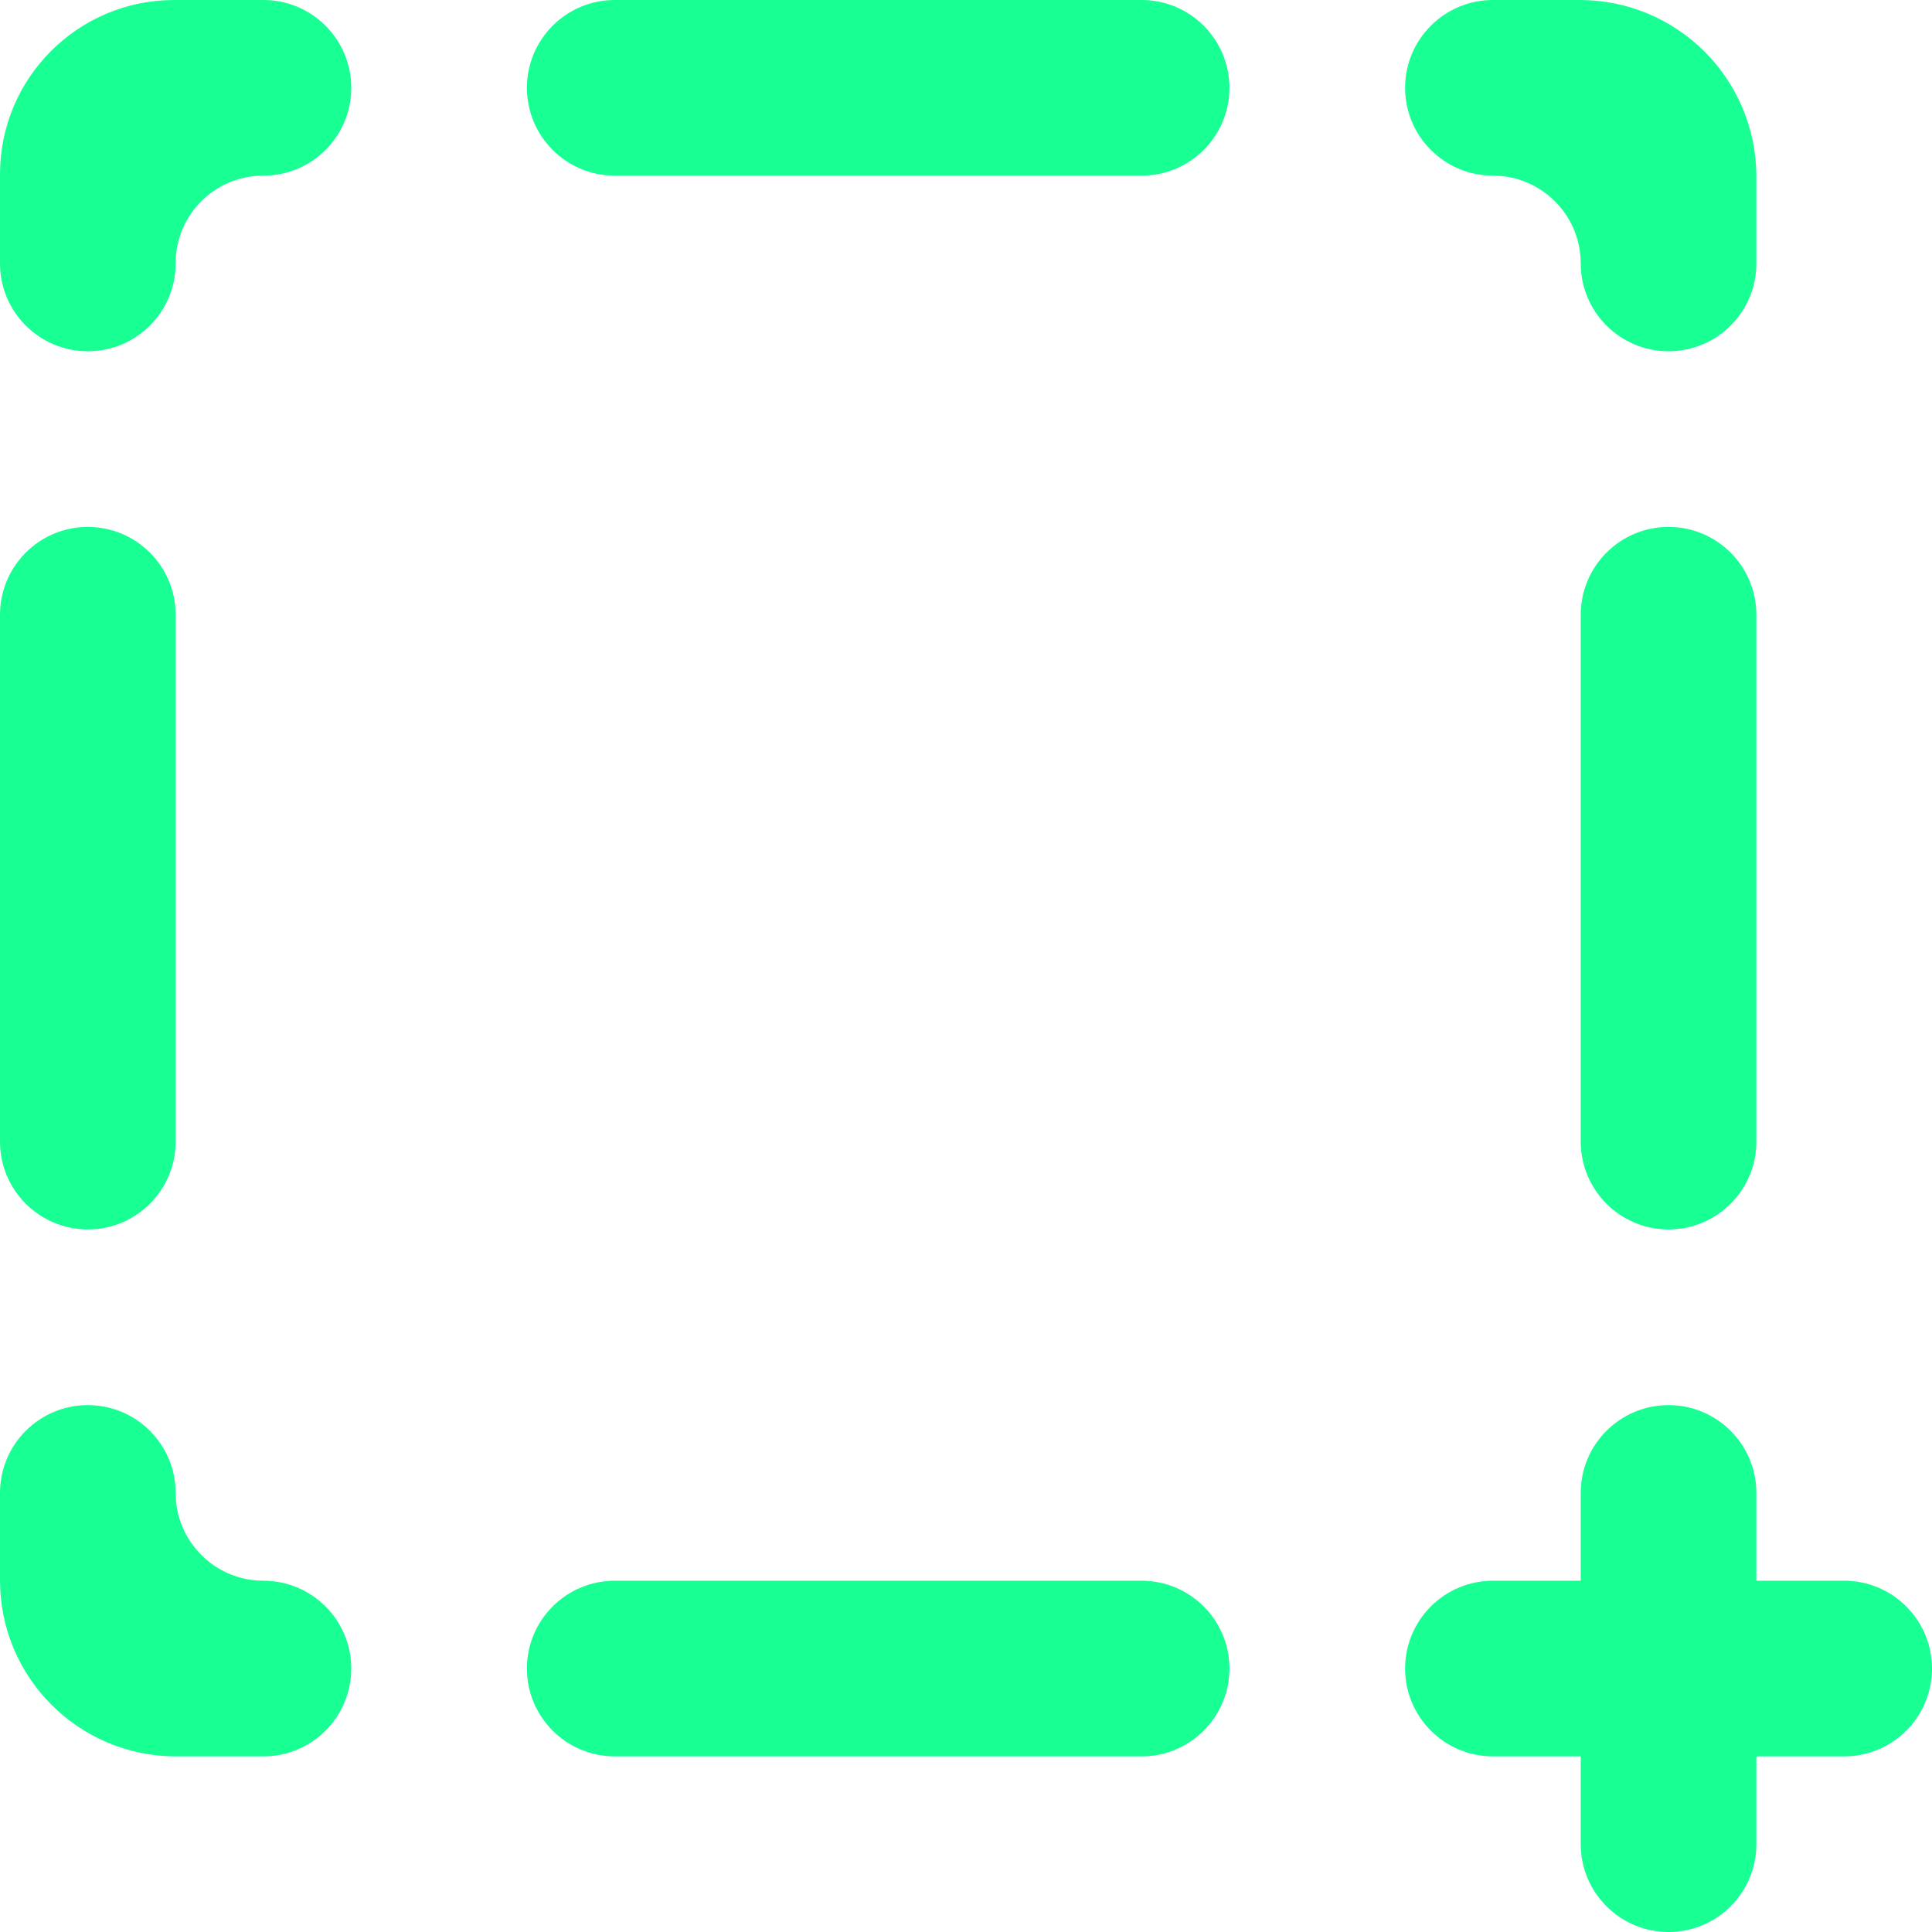 <?xml version="1.0" encoding="UTF-8" standalone="no"?>
<svg width="22px" height="22px" viewBox="0 0 22 22" version="1.1" xmlns="http://www.w3.org/2000/svg" xmlns:xlink="http://www.w3.org/1999/xlink">
    <!-- Generator: Sketch 3.8.1 (29687) - http://www.bohemiancoding.com/sketch -->
    <title>focus_plus_round [#895]</title>
    <desc>Created with Sketch.</desc>
    <defs></defs>
    <g id="Page-1" stroke="none" stroke-width="1" fill="none" fill-rule="evenodd">
        <g id="Dribbble-Dark-Preview" transform="translate(-260, -4239)" fill="#18FF94">
            <g id="icons" transform="translate(56, 160)">
                <path d="M223,4093 L223,4093 C223.552,4093 224,4092.552 224,4092 L224,4086 C224,4085.448 223.552,4085 223,4085 C222.448,4085 222,4085.448 222,4086 L222,4092 C222,4092.552 222.448,4093 223,4093 L223,4093 Z M224,4097 L224,4096.667 L224,4096 C224,4095.448 223.552,4095 223,4095 C222.448,4095 222,4095.448 222,4096 L222,4097 L221.667,4097 L221,4097 C220.448,4097 220,4097.448 220,4098 C220,4098.552 220.448,4099 221,4099 L222,4099 L222,4099.333 L222,4100 C222,4100.552 222.448,4101 223,4101 C223.552,4101 224,4100.552 224,4100 L224,4099 L224.333,4099 L225,4099 C225.552,4099 226,4098.552 226,4098 C226,4097.448 225.552,4097 225,4097 L224,4097 Z M221.989,4079 L221,4079 C220.448,4079 220,4079.448 220,4080 L220,4080 C220,4080.552 220.448,4081 221,4081 C221.552,4081 222,4081.448 222,4082 C222,4082.552 222.448,4083 223,4083 L223,4083 C223.552,4083 224,4082.552 224,4082 L224,4081.011 C224,4079.9 223.1,4079 221.989,4079 L221.989,4079 Z M205,4085 L205,4085 C204.448,4085 204,4085.448 204,4086 L204,4092 C204,4092.552 204.448,4093 205,4093 C205.552,4093 206,4092.552 206,4092 L206,4086 C206,4085.448 205.552,4085 205,4085 L205,4085 Z M205,4095 L205,4095 C204.448,4095 204,4095.448 204,4096 L204,4096.667 L204,4096.996 C204,4098.103 204.897,4099 206.004,4099 L206.42,4099 L207,4099 C207.552,4099 208,4098.552 208,4098 C208,4097.448 207.552,4097 207,4097 C206.448,4097 206,4096.552 206,4096 C206,4095.448 205.552,4095 205,4095 L205,4095 Z M204,4080.984 L204,4082 C204,4082.552 204.448,4083 205,4083 C205.552,4083 206,4082.552 206,4082 L206,4081.995 C206,4081.446 206.446,4081 206.995,4081 L207,4081 C207.552,4081 208,4080.552 208,4080 C208,4079.448 207.552,4079 207,4079 L205.984,4079 C204.888,4079 204,4079.888 204,4080.984 L204,4080.984 Z M211,4099 L217,4099 C217.552,4099 218,4098.552 218,4098 C218,4097.448 217.552,4097 217,4097 L211,4097 C210.448,4097 210,4097.448 210,4098 C210,4098.552 210.448,4099 211,4099 L211,4099 Z M210,4080 L210,4080 C210,4079.448 210.448,4079 211,4079 L217,4079 C217.552,4079 218,4079.448 218,4080 C218,4080.552 217.552,4081 217,4081 L211,4081 C210.448,4081 210,4080.552 210,4080 L210,4080 Z" id="focus_plus_round-[#895]"></path>
            </g>
        </g>
    </g>
</svg>